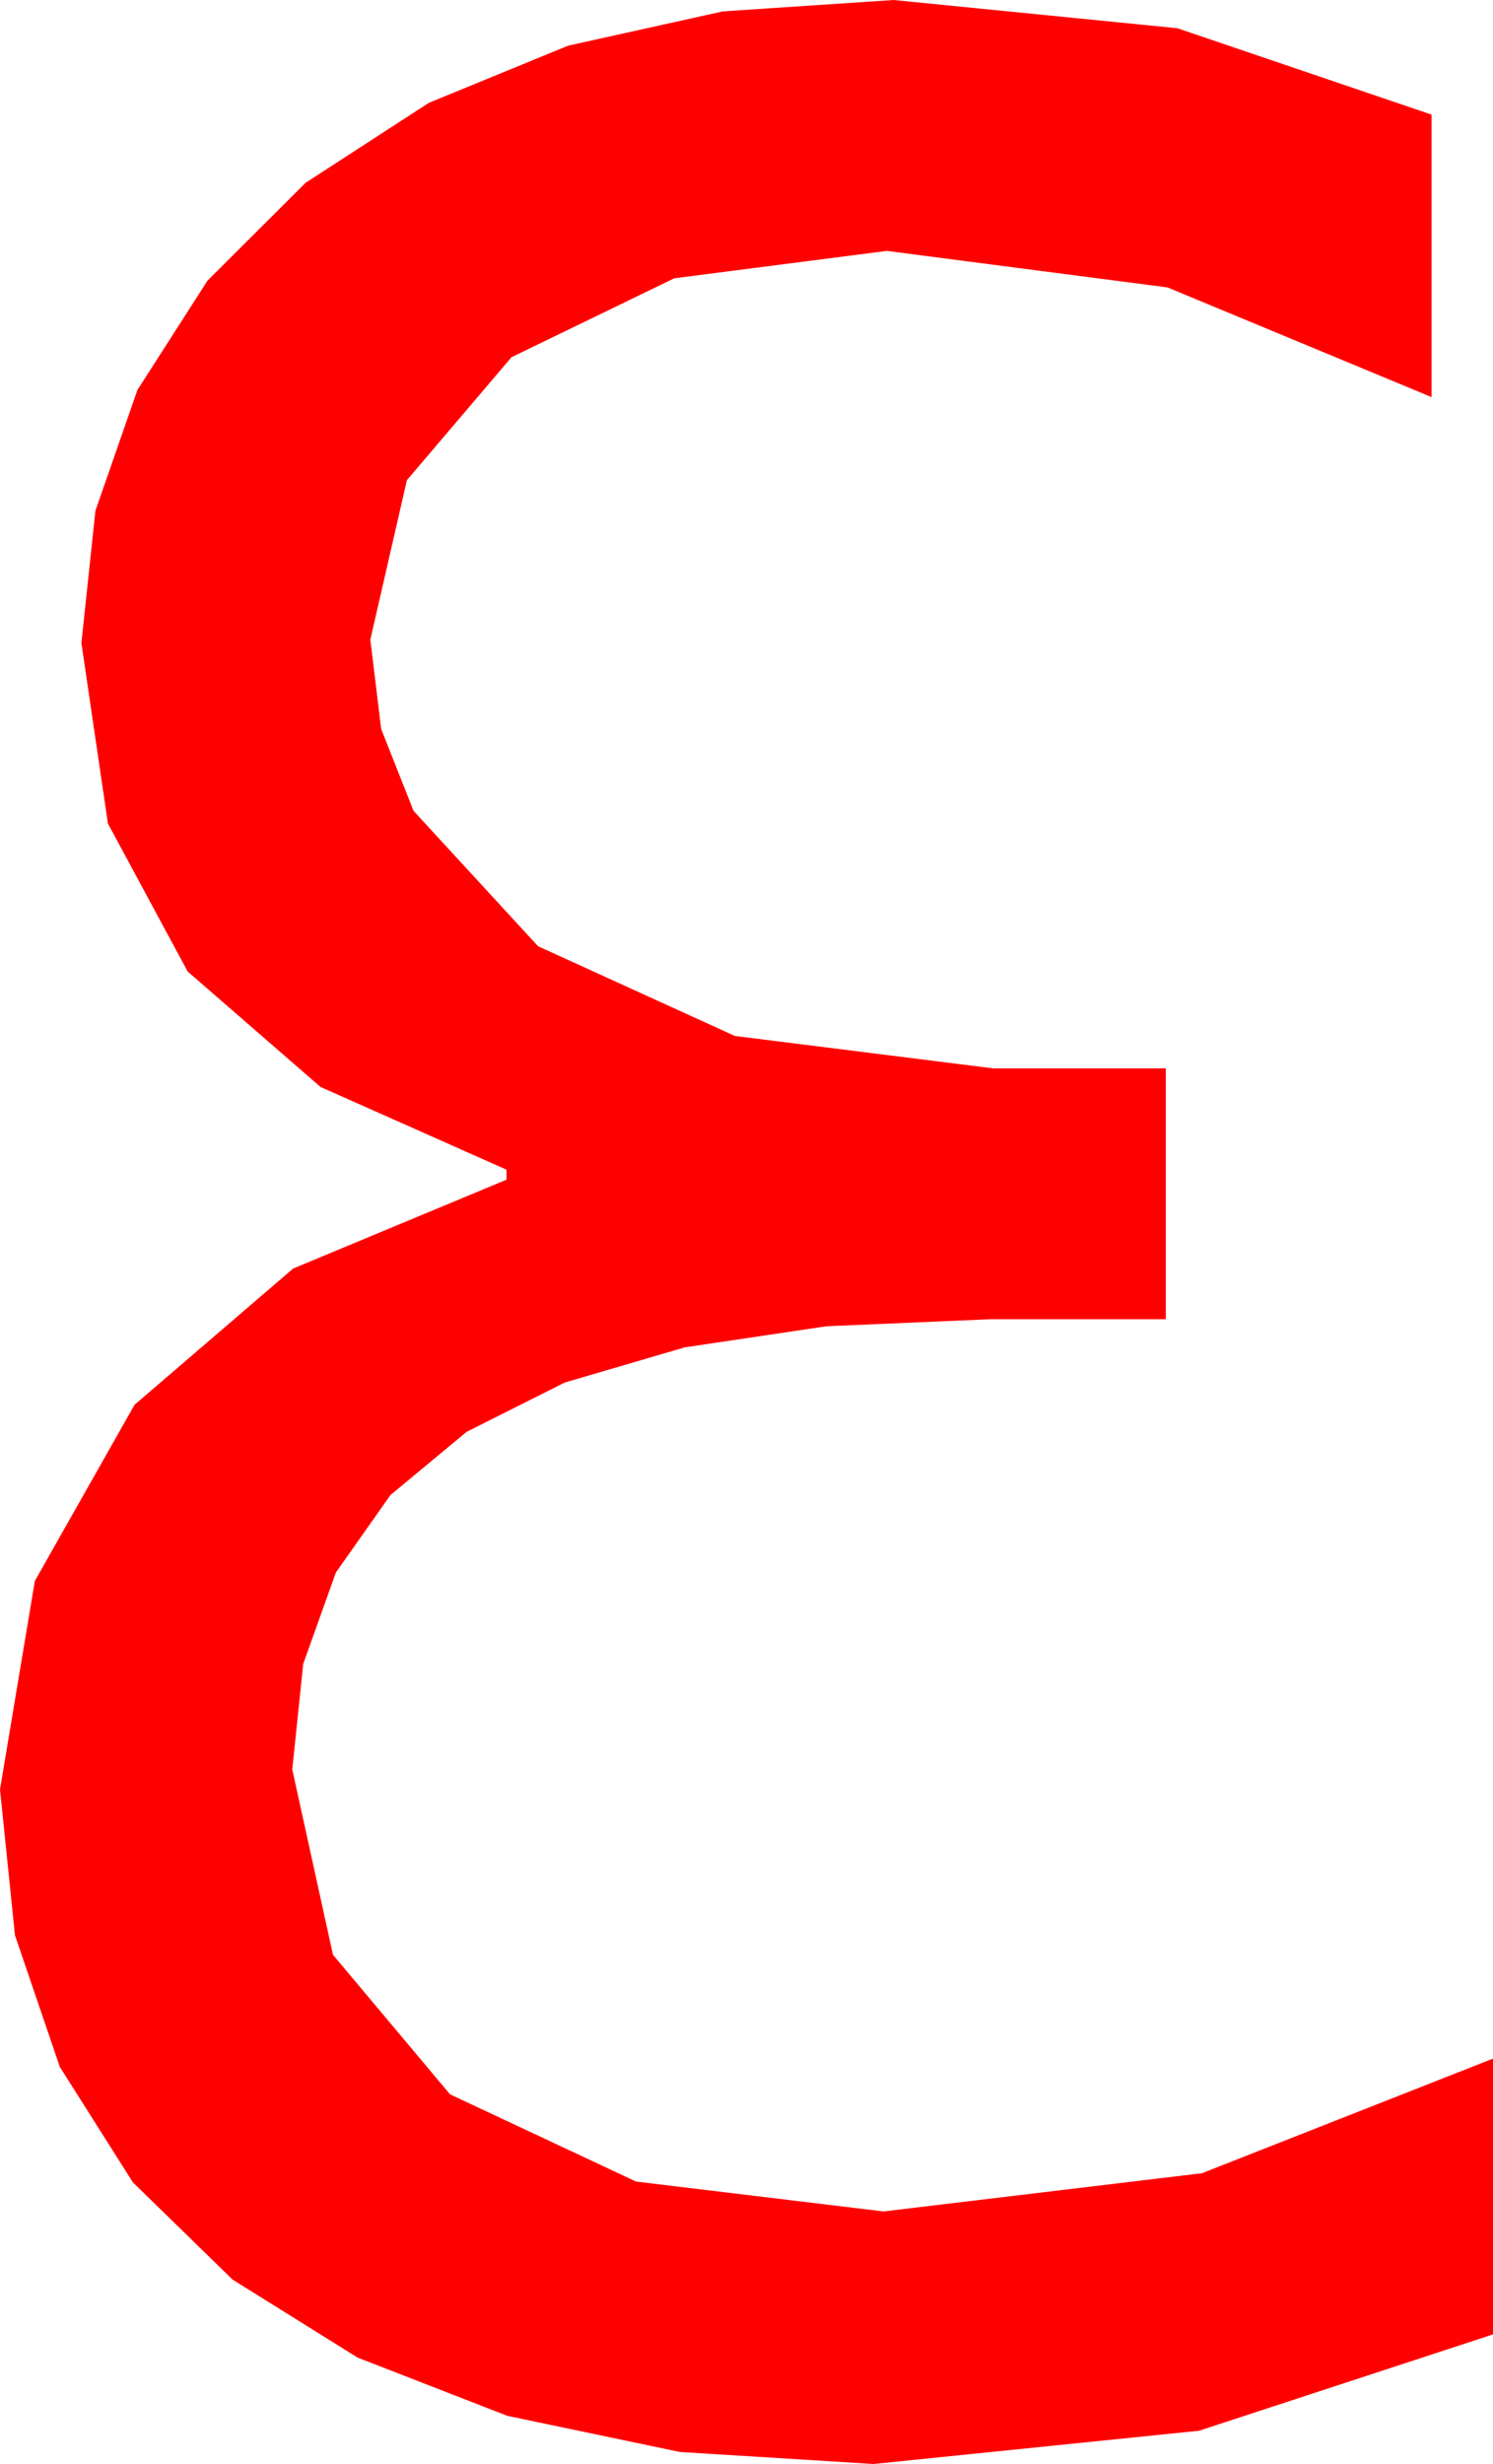 <?xml version="1.0" encoding="utf-8"?>
<!DOCTYPE svg PUBLIC "-//W3C//DTD SVG 1.1//EN" "http://www.w3.org/Graphics/SVG/1.1/DTD/svg11.dtd">
<svg width="26.338" height="43.447" xmlns="http://www.w3.org/2000/svg" xmlns:xlink="http://www.w3.org/1999/xlink" xmlns:xml="http://www.w3.org/XML/1998/namespace" version="1.1">
  <g>
    <g>
      <path style="fill:#FF0000;fill-opacity:1" d="M15.762,0L20.771,0.498 25.254,2.021 25.254,7.002 20.596,5.068 15.645,4.424 11.895,4.907 9.023,6.299 7.178,8.467 6.533,11.279 6.724,12.854 7.295,14.297 9.492,16.685 12.964,18.267 17.52,18.838 20.566,18.838 20.566,23.262 17.461,23.262 14.577,23.386 12.078,23.758 9.963,24.378 8.232,25.247 6.887,26.363 5.925,27.728 5.349,29.34 5.156,31.201 5.874,34.468 7.939,36.929 11.221,38.467 15.586,38.994 21.204,38.32 26.338,36.299 26.338,41.162 21.152,42.861 15.41,43.447 11.993,43.235 8.95,42.598 6.31,41.572 4.102,40.195 2.344,38.481 1.055,36.445 0.264,34.124 0,31.553 0.615,27.876 2.373,24.771 5.171,22.368 8.936,20.801 8.936,20.625 5.654,19.166 3.311,17.131 1.904,14.522 1.436,11.338 1.683,9.007 2.424,6.877 3.66,4.949 5.391,3.223 7.566,1.813 10.02,0.806 12.751,0.201 15.762,0z" />
    </g>
  </g>
</svg>